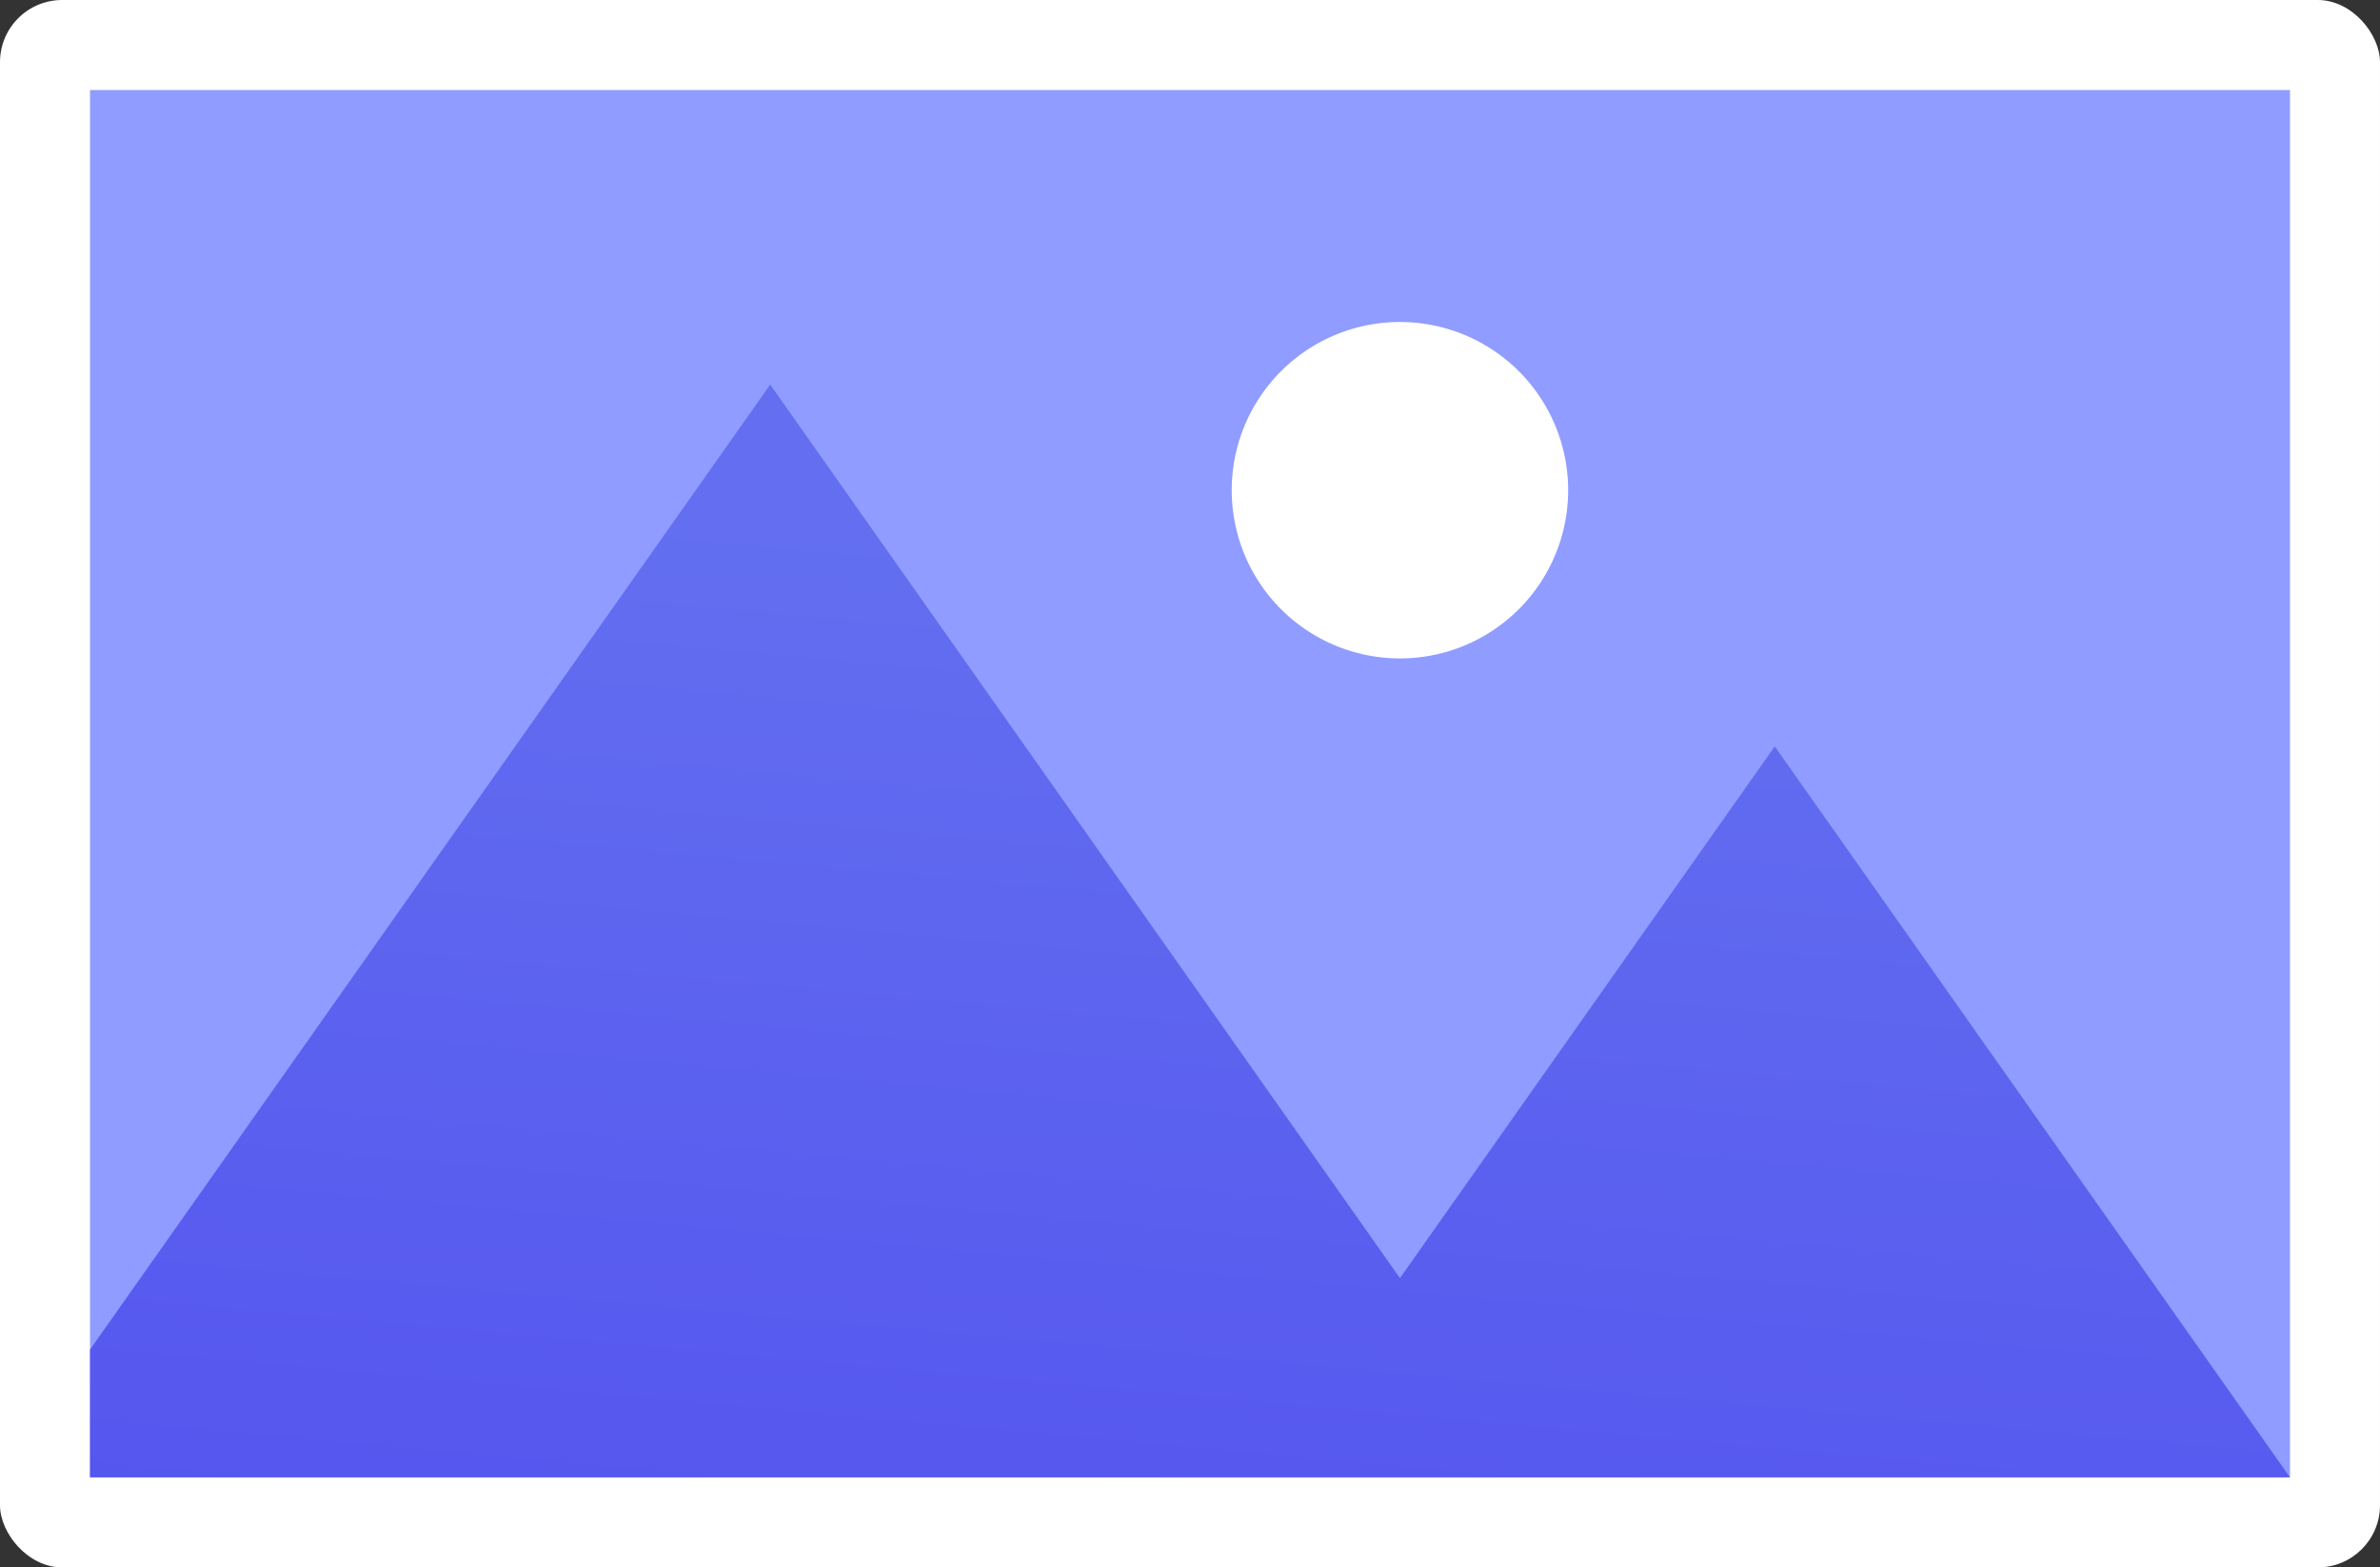 <svg id="Grupo_58429" data-name="Grupo 58429" xmlns="http://www.w3.org/2000/svg" xmlns:xlink="http://www.w3.org/1999/xlink" width="141.22" height="93.003" viewBox="0 0 141.22 93.003">
  <rect x="0" y="0" width="141.22" height="93.003" fill="#333333" stroke="none"/>
  <defs>
    <linearGradient id="linear-gradient" x1="0.641" y1="0.176" x2="0.446" y2="1.235" gradientUnits="objectBoundingBox">
      <stop offset="0" stop-color="#636ff0"/>
      <stop offset="1" stop-color="#5352ee"/>
    </linearGradient>
  </defs>
  <rect id="Rectángulo_6198" data-name="Rectángulo 6198" width="141.22" height="93.003" rx="3.689" fill="#fff"/>
  <rect id="Rectángulo_6199" data-name="Rectángulo 6199" width="82.318" height="130.536" transform="translate(135.878 5.342) rotate(90)" fill="#909cff"/>
  <path id="Trazado_105219" data-name="Trazado 105219" d="M330.929,364.649l-15.285,21.686L308.69,396.2l-14.518-20.6-22.85-32.419-40.357,57.258v7.58H361.5Z" transform="translate(-225.622 -320.361)" fill="url(#linear-gradient)"/>
  <path id="Trazado_105220" data-name="Trazado 105220" d="M400.78,344.943a9.981,9.981,0,1,1-9.98-9.981A9.981,9.981,0,0,1,400.78,344.943Z" transform="translate(-307.732 -315.856)" fill="#fff"/>
</svg>
